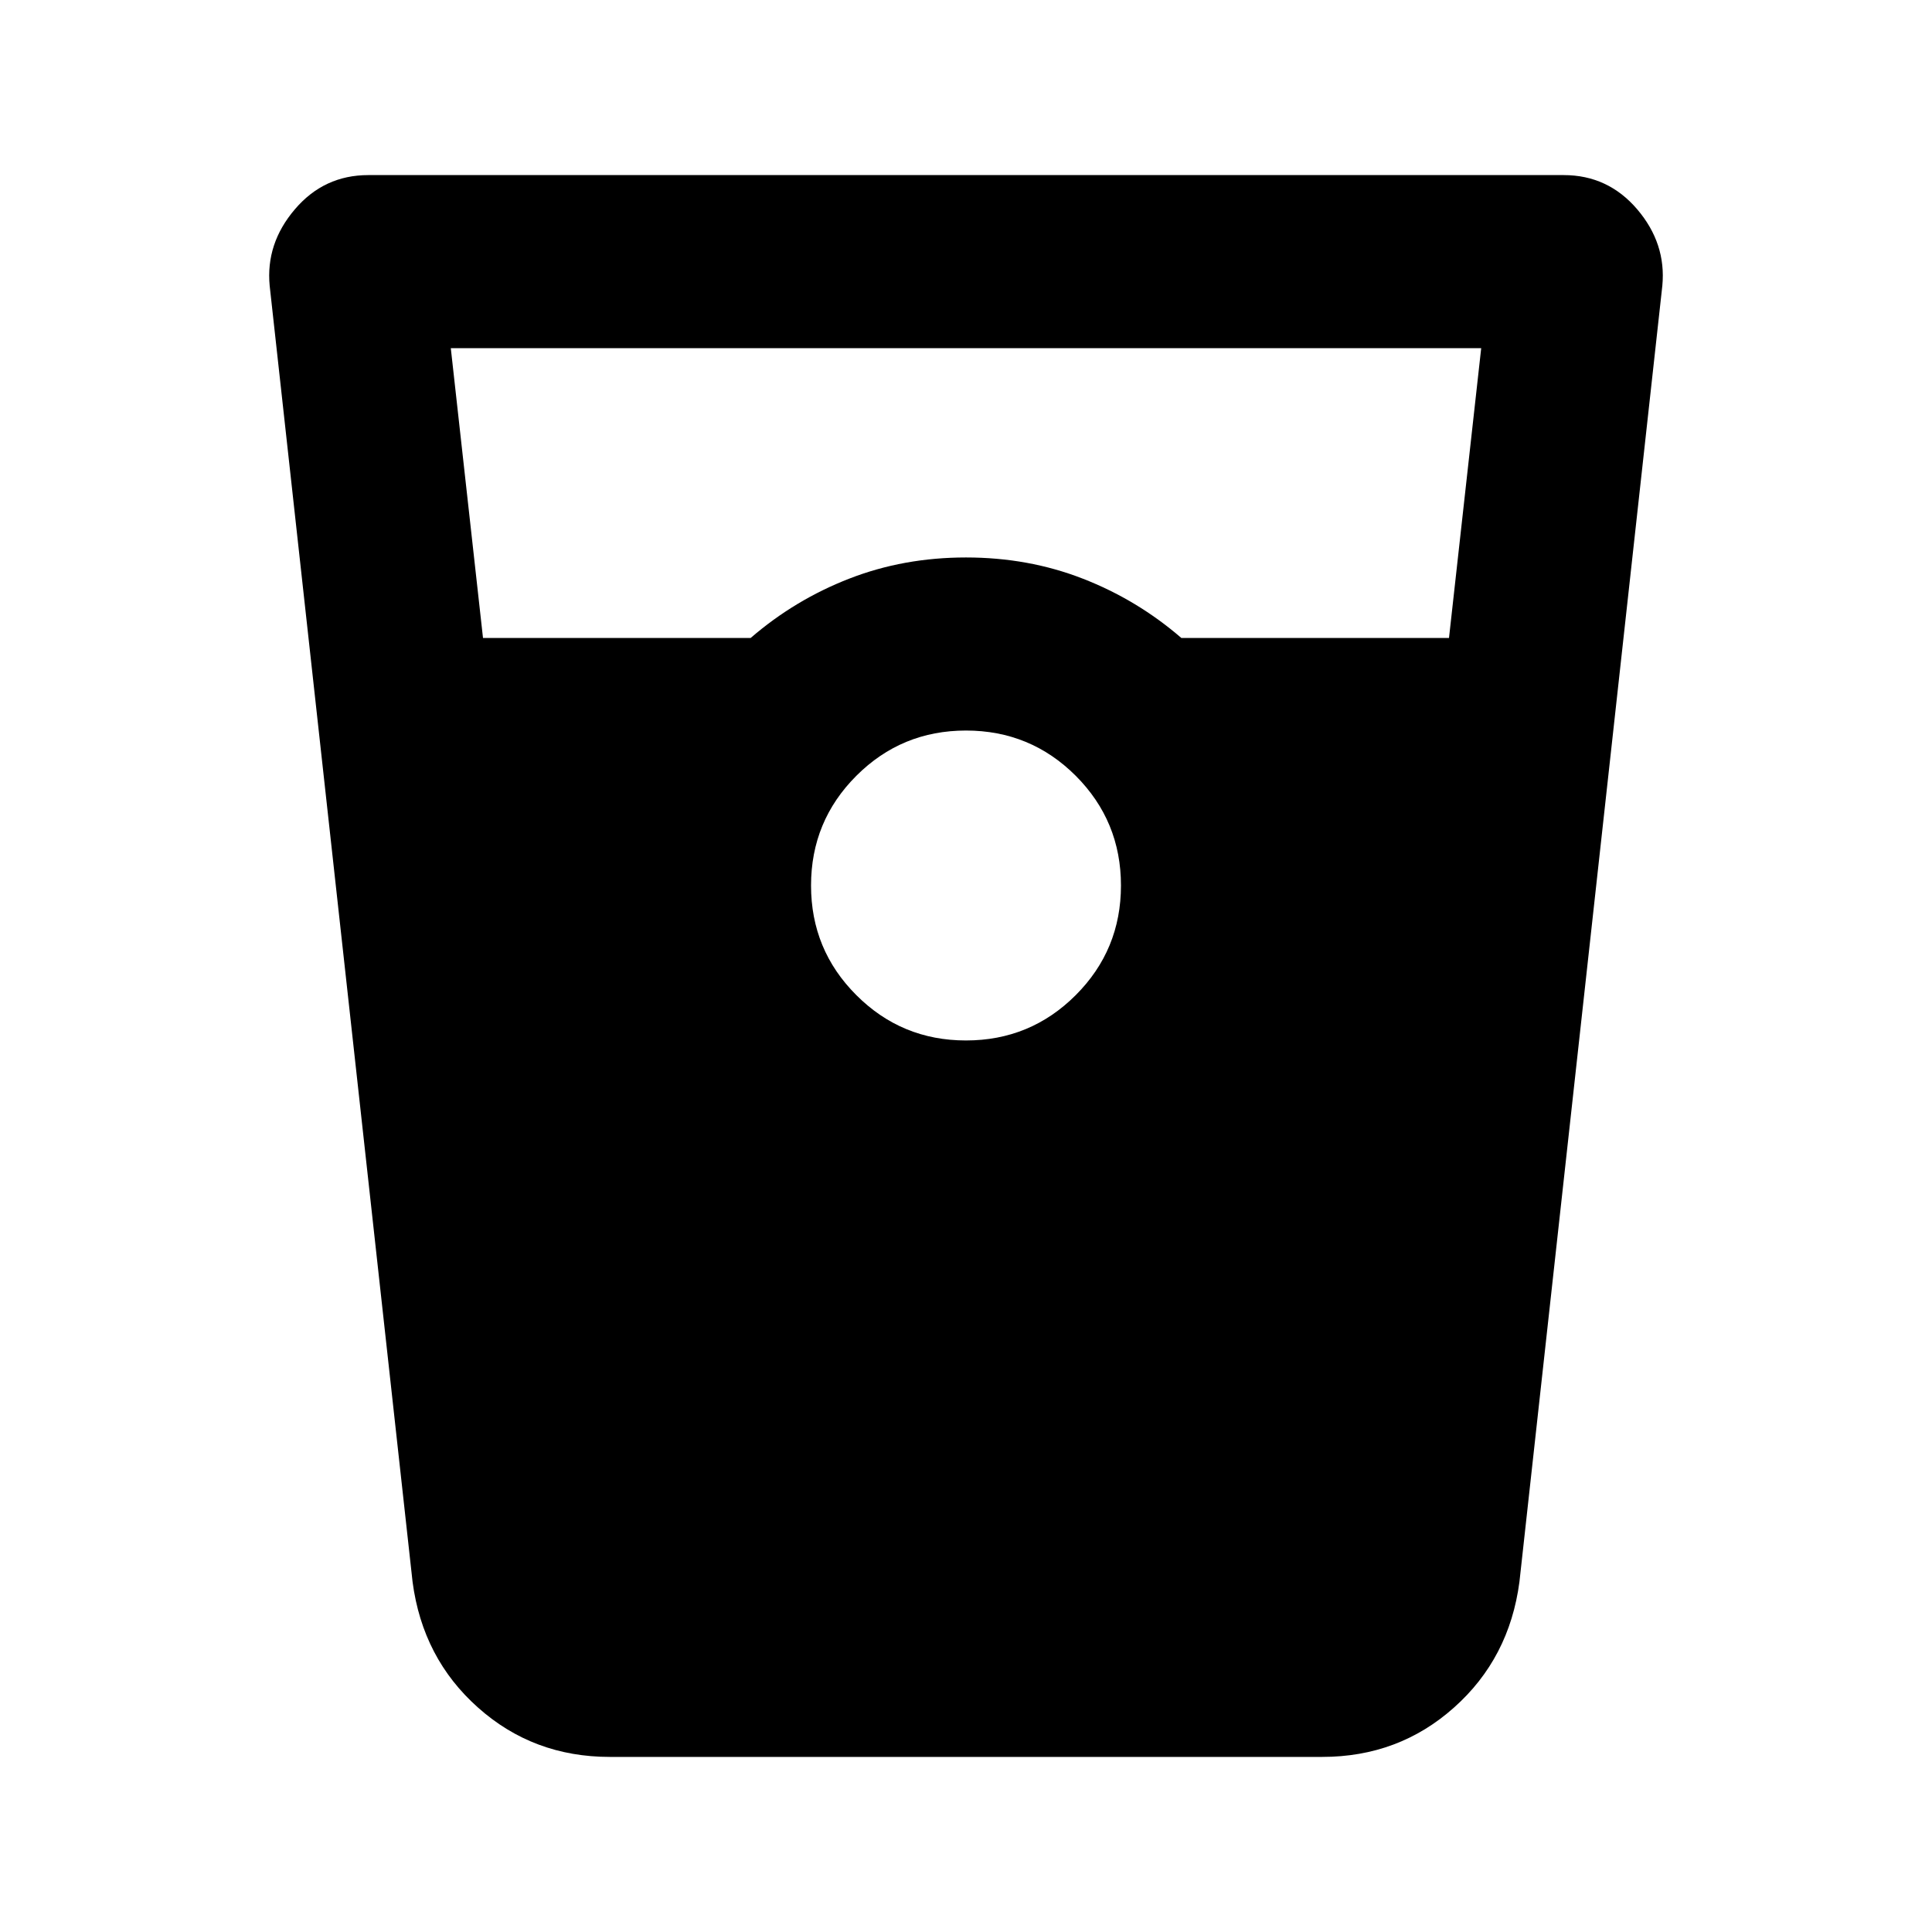 <svg xmlns="http://www.w3.org/2000/svg" height="24" width="24"><path d="M7.575 21.825q-.95 0-1.637-.613-.688-.612-.813-1.562L3.35 3.55q-.05-.525.313-.95.362-.425.912-.425h14.85q.55 0 .913.425.362.425.312.95l-1.775 16.1q-.125.95-.813 1.562-.687.613-1.637.613ZM6 7.925h3.325q.55-.475 1.225-.737.675-.263 1.45-.263.775 0 1.45.263.675.262 1.225.737H18l.4-3.6H5.6Zm6 5q.8 0 1.363-.563.562-.562.562-1.362t-.562-1.363Q12.8 9.075 12 9.075t-1.362.562q-.563.563-.563 1.363t.563 1.362q.562.563 1.362.563Z"/></svg>